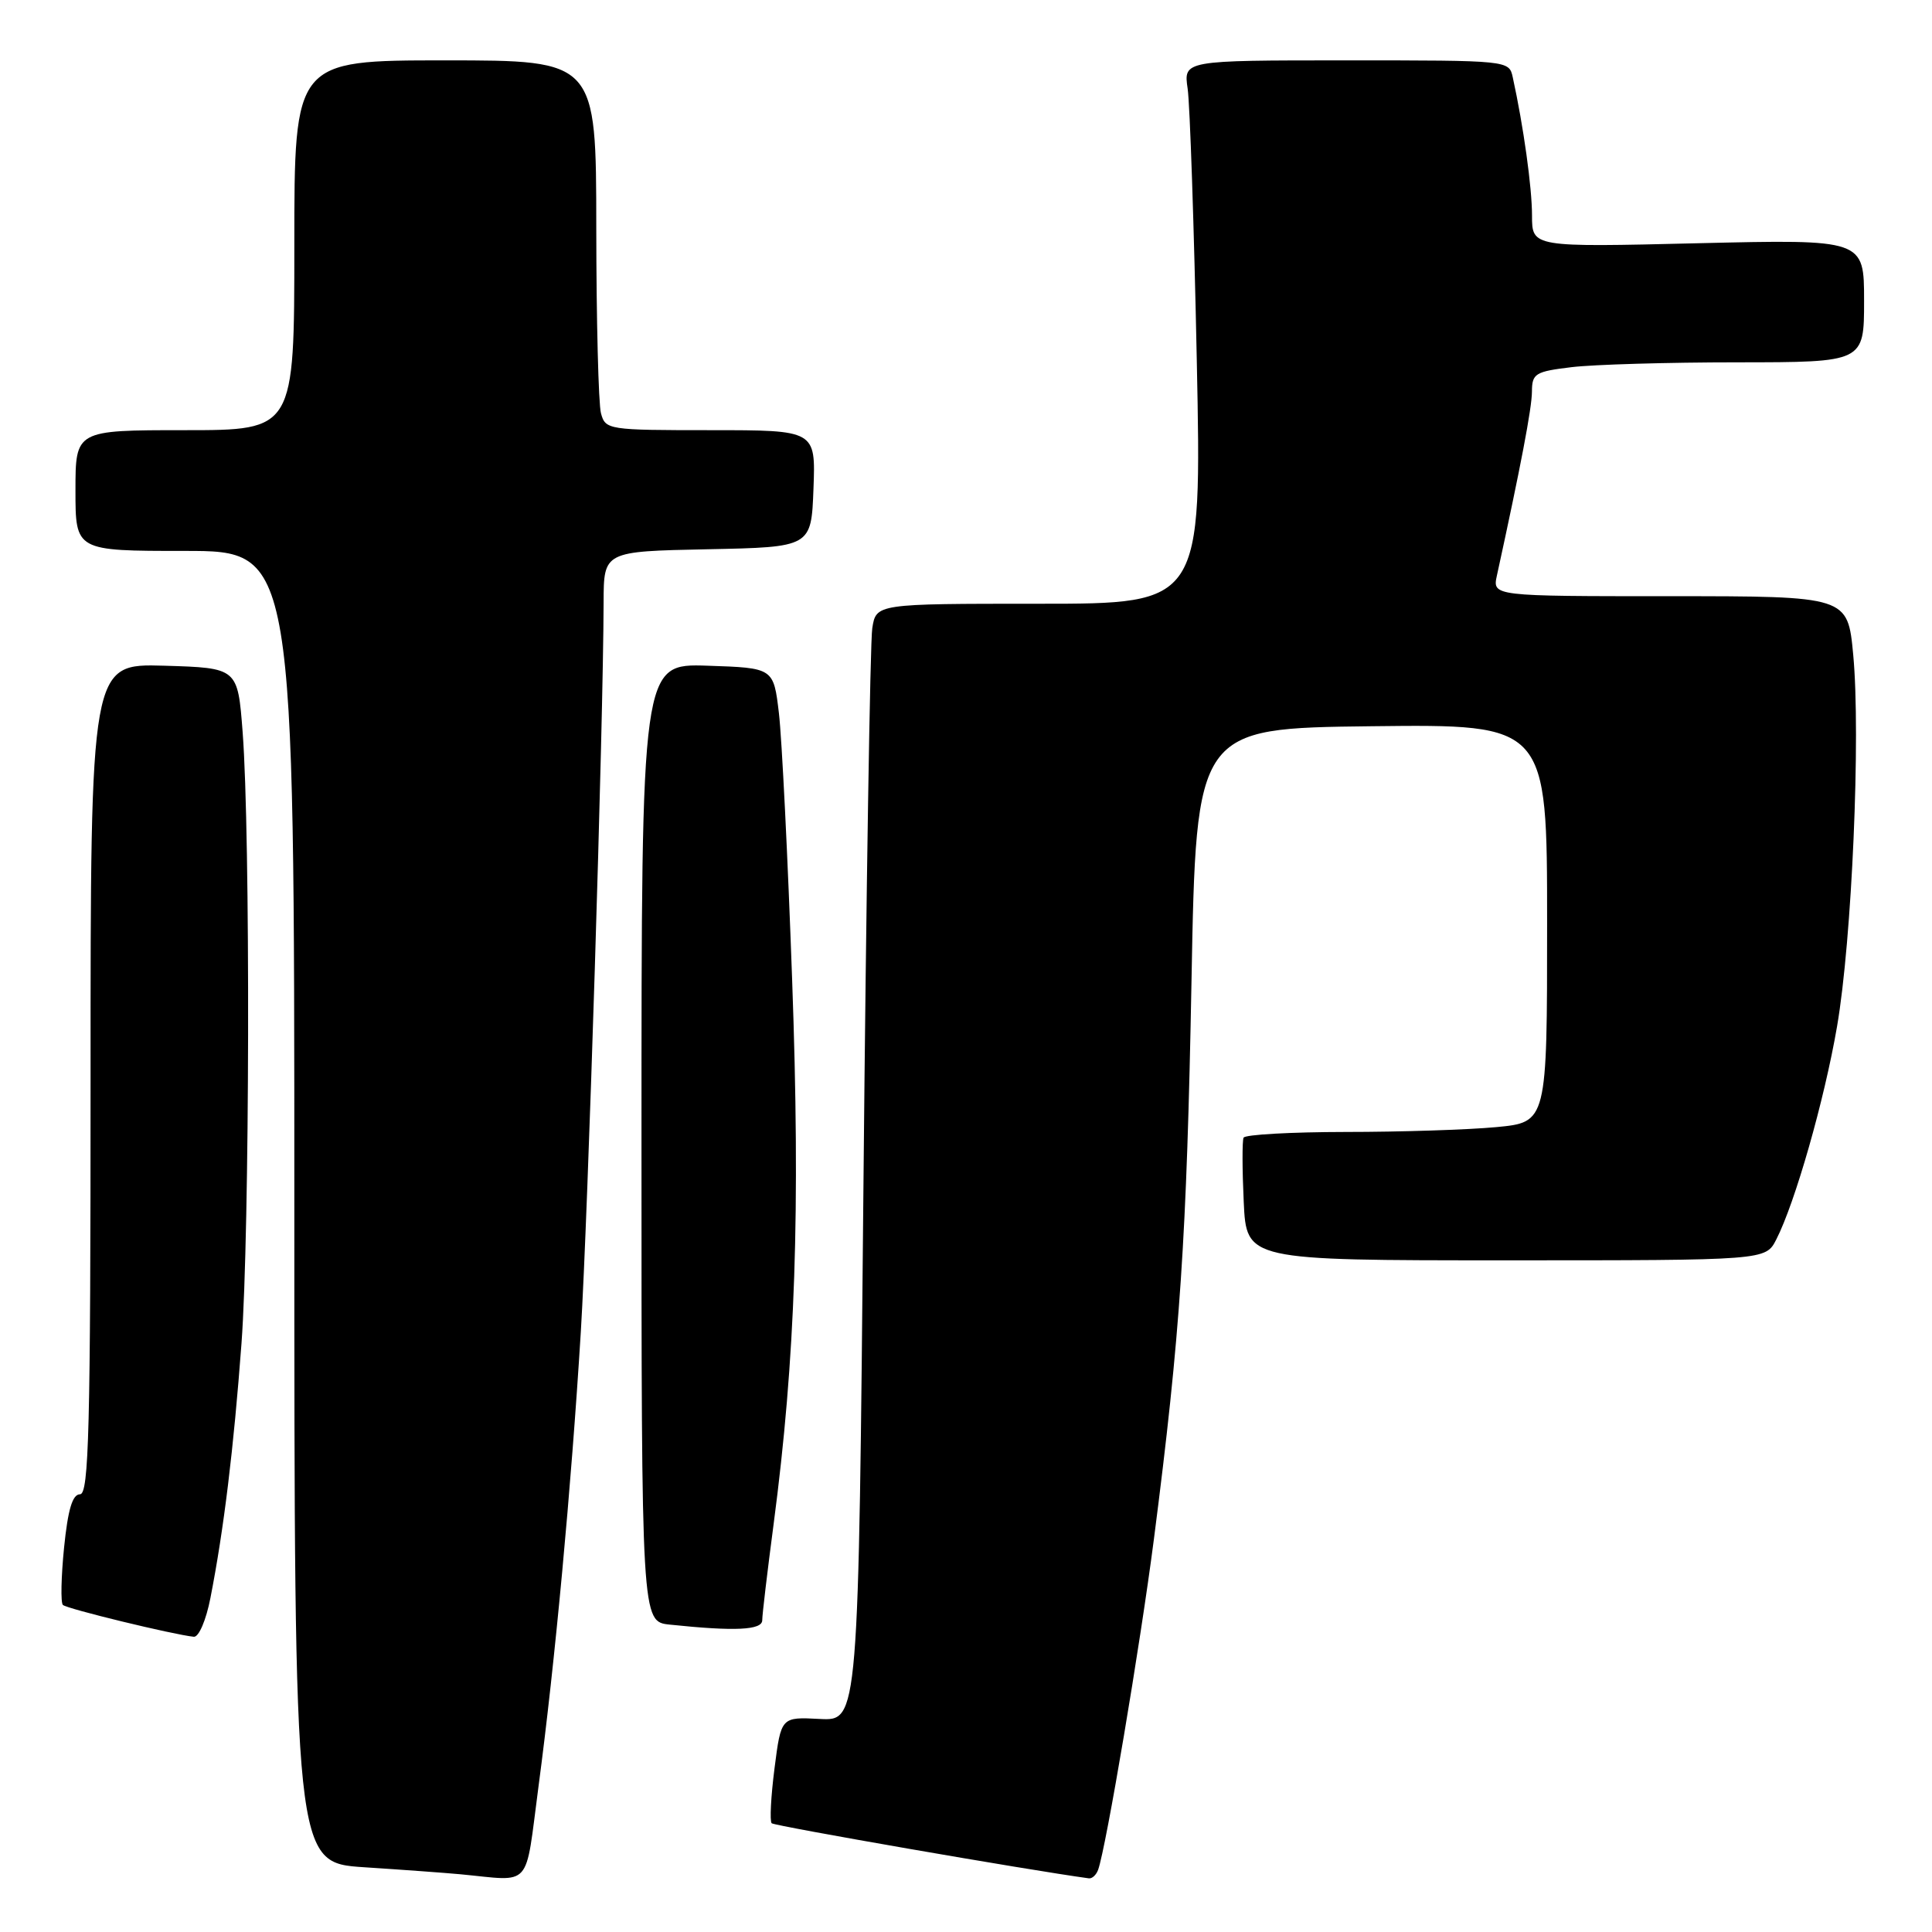<?xml version="1.0" encoding="UTF-8" standalone="no"?>
<!DOCTYPE svg PUBLIC "-//W3C//DTD SVG 1.1//EN" "http://www.w3.org/Graphics/SVG/1.1/DTD/svg11.dtd" >
<svg xmlns="http://www.w3.org/2000/svg" xmlns:xlink="http://www.w3.org/1999/xlink" version="1.1" viewBox="0 0 256 256">
 <g >
 <path fill="currentColor"
d=" M 71.35 236.75 C 73.53 220.39 75.68 197.25 76.96 176.50 C 77.91 161.06 79.94 96.16 79.98 79.78 C 80.00 73.06 80.00 73.06 93.75 72.78 C 107.50 72.50 107.50 72.50 107.79 64.75 C 108.08 57.00 108.08 57.00 94.16 57.00 C 80.56 57.00 80.22 56.95 79.63 54.75 C 79.30 53.51 79.02 42.49 79.01 30.25 C 79.00 8.00 79.00 8.00 59.00 8.00 C 39.00 8.00 39.00 8.00 39.00 32.50 C 39.00 57.00 39.00 57.00 24.50 57.00 C 10.00 57.00 10.00 57.00 10.00 65.00 C 10.00 73.00 10.00 73.00 24.50 73.00 C 39.00 73.00 39.00 73.00 39.00 159.91 C 39.00 246.81 39.00 246.81 48.25 247.42 C 53.34 247.75 59.08 248.17 61.00 248.35 C 70.63 249.26 69.53 250.49 71.35 236.75 Z  M 145.51 247.75 C 146.57 244.77 151.07 218.09 152.90 203.93 C 156.40 176.75 157.24 164.22 157.88 130.00 C 158.50 96.50 158.50 96.50 181.75 96.23 C 205.00 95.96 205.00 95.96 205.00 122.34 C 205.00 148.71 205.00 148.71 198.25 149.35 C 194.54 149.70 185.56 149.99 178.31 149.99 C 171.05 150.00 164.96 150.34 164.78 150.75 C 164.59 151.16 164.60 154.99 164.80 159.25 C 165.16 167.00 165.16 167.00 199.55 167.00 C 233.95 167.00 233.95 167.00 235.36 164.25 C 237.85 159.40 241.74 145.78 243.42 136.00 C 245.39 124.56 246.57 97.47 245.56 86.75 C 244.83 79.00 244.83 79.00 221.29 79.00 C 197.75 79.00 197.75 79.00 198.35 76.25 C 201.50 61.83 202.98 54.08 202.99 51.89 C 203.00 49.49 203.42 49.23 208.25 48.65 C 211.14 48.30 221.04 48.01 230.25 48.01 C 247.00 48.00 247.00 48.00 247.00 39.85 C 247.00 31.71 247.00 31.71 225.00 32.23 C 203.00 32.76 203.00 32.76 203.00 28.56 C 203.00 24.84 201.87 16.73 200.45 10.25 C 199.96 8.00 199.95 8.00 178.39 8.00 C 156.82 8.00 156.82 8.00 157.37 11.75 C 157.67 13.81 158.22 30.01 158.58 47.75 C 159.24 80.00 159.24 80.00 137.66 80.00 C 116.09 80.00 116.09 80.00 115.58 83.25 C 115.30 85.04 114.77 118.35 114.41 157.27 C 113.76 228.04 113.76 228.04 108.63 227.77 C 103.50 227.50 103.50 227.50 102.63 234.29 C 102.15 238.03 101.98 241.31 102.25 241.59 C 102.62 241.95 136.20 247.79 144.28 248.89 C 144.71 248.95 145.26 248.44 145.51 247.75 Z  M 27.88 211.75 C 29.66 202.68 30.96 191.97 32.00 178.00 C 33.09 163.24 33.19 110.56 32.15 97.00 C 31.50 88.50 31.50 88.50 21.75 88.21 C 12.00 87.93 12.00 87.93 12.00 142.96 C 12.00 189.44 11.78 198.00 10.60 198.00 C 9.60 198.00 9.00 200.02 8.49 205.06 C 8.10 208.94 8.03 212.36 8.33 212.66 C 8.83 213.17 22.97 216.60 25.68 216.88 C 26.34 216.95 27.31 214.68 27.88 211.75 Z  M 101.00 214.69 C 101.00 213.96 101.68 208.23 102.51 201.94 C 105.40 179.99 106.07 160.48 104.96 129.76 C 104.39 113.67 103.60 97.80 103.21 94.50 C 102.50 88.50 102.50 88.50 93.75 88.21 C 85.00 87.92 85.00 87.92 85.00 151.40 C 85.00 214.88 85.00 214.88 88.75 215.27 C 97.40 216.18 101.00 216.00 101.00 214.69 Z "/>
</g>
</svg>